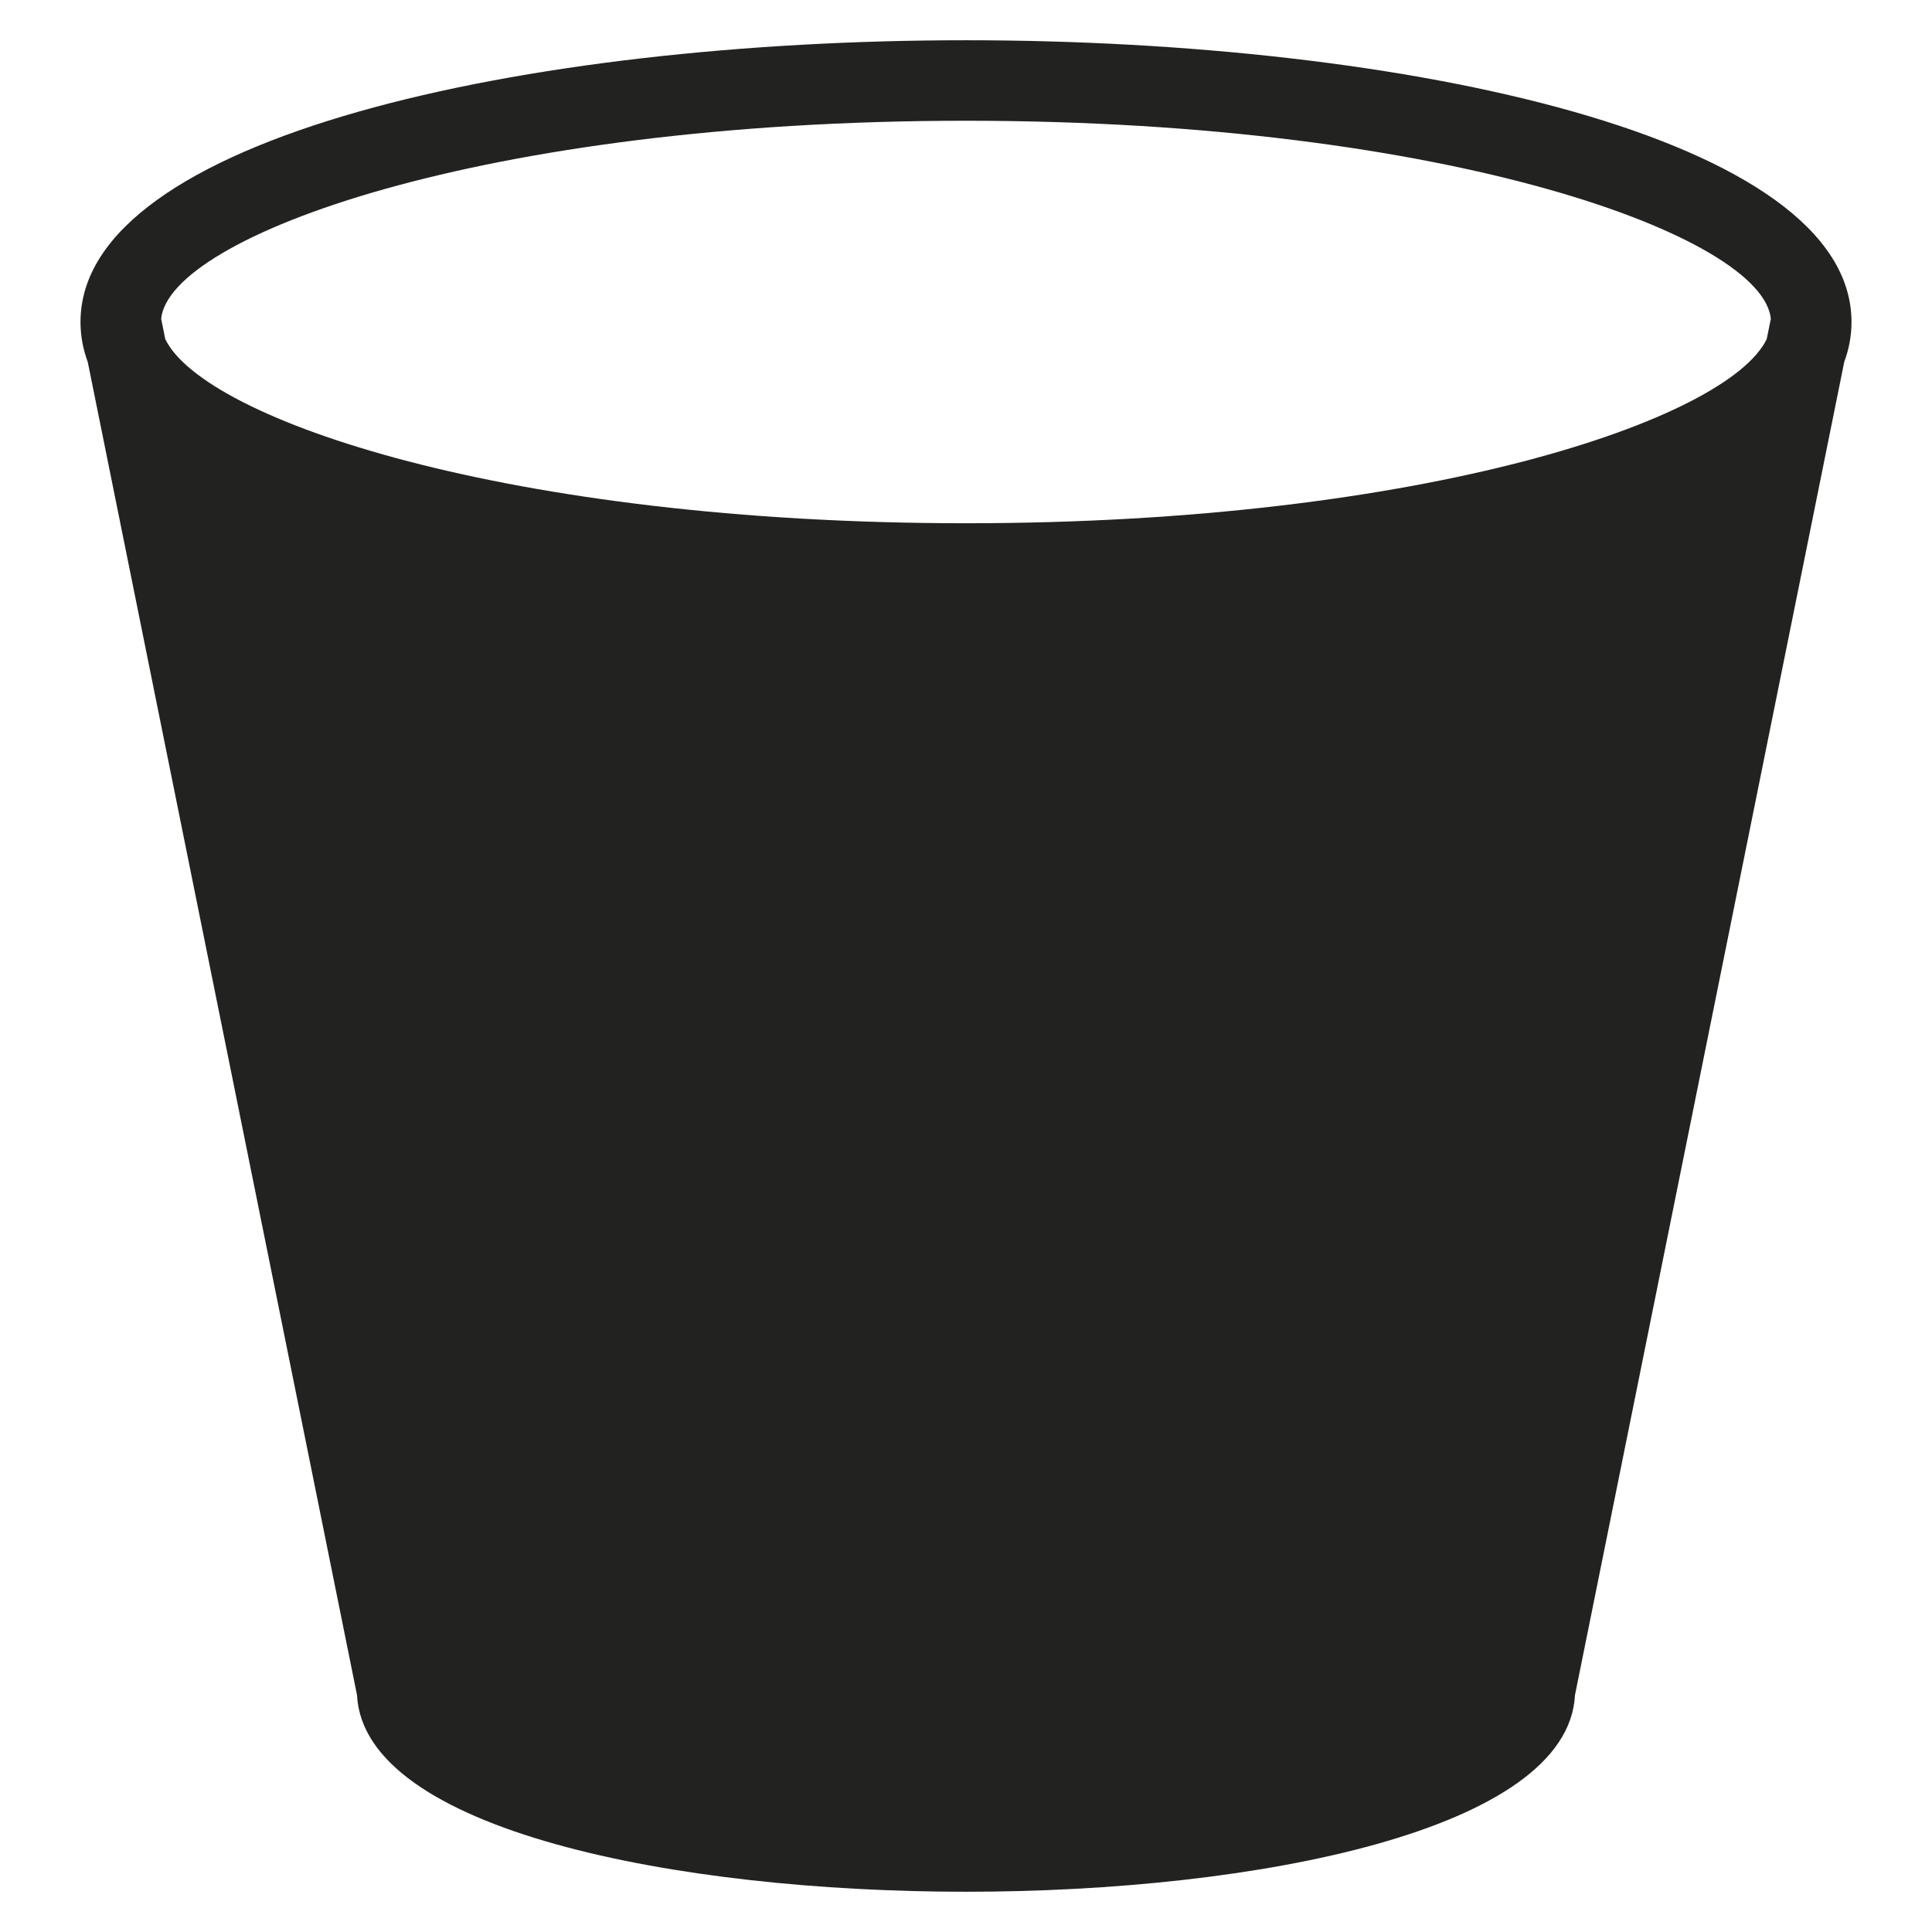 <?xml version="1.0" encoding="utf-8"?>
<!-- Generator: Adobe Illustrator 19.2.1, SVG Export Plug-In . SVG Version: 6.00 Build 0)  -->
<!DOCTYPE svg PUBLIC "-//W3C//DTD SVG 1.1//EN" "http://www.w3.org/Graphics/SVG/1.1/DTD/svg11.dtd">
<svg version="1.1" id="Layer_1" xmlns="http://www.w3.org/2000/svg" xmlns:xlink="http://www.w3.org/1999/xlink" x="0px" y="0px"
	 width="48px" height="48px" viewBox="0 0 48 48" enable-background="new 0 0 48 48" xml:space="preserve">
<path fill="#222221" d="M8.87,42.114C9.042,45.47,16.793,47,24,47s14.958-1.53,15.13-4.886l6.69-33.123C45.938,8.673,46,8.343,46,8
	c0-4.596-11.067-7-22-7S2,3.404,2,8c0,0.343,0.062,0.673,0.18,0.992L8.87,42.114z M24,3c12.05,0,19.796,2.884,19.996,4.92
	l-0.103,0.506C42.924,10.426,35.382,13,24,13S5.076,10.426,4.106,8.426L4.004,7.92C4.204,5.884,11.95,3,24,3z"/>
</svg>
